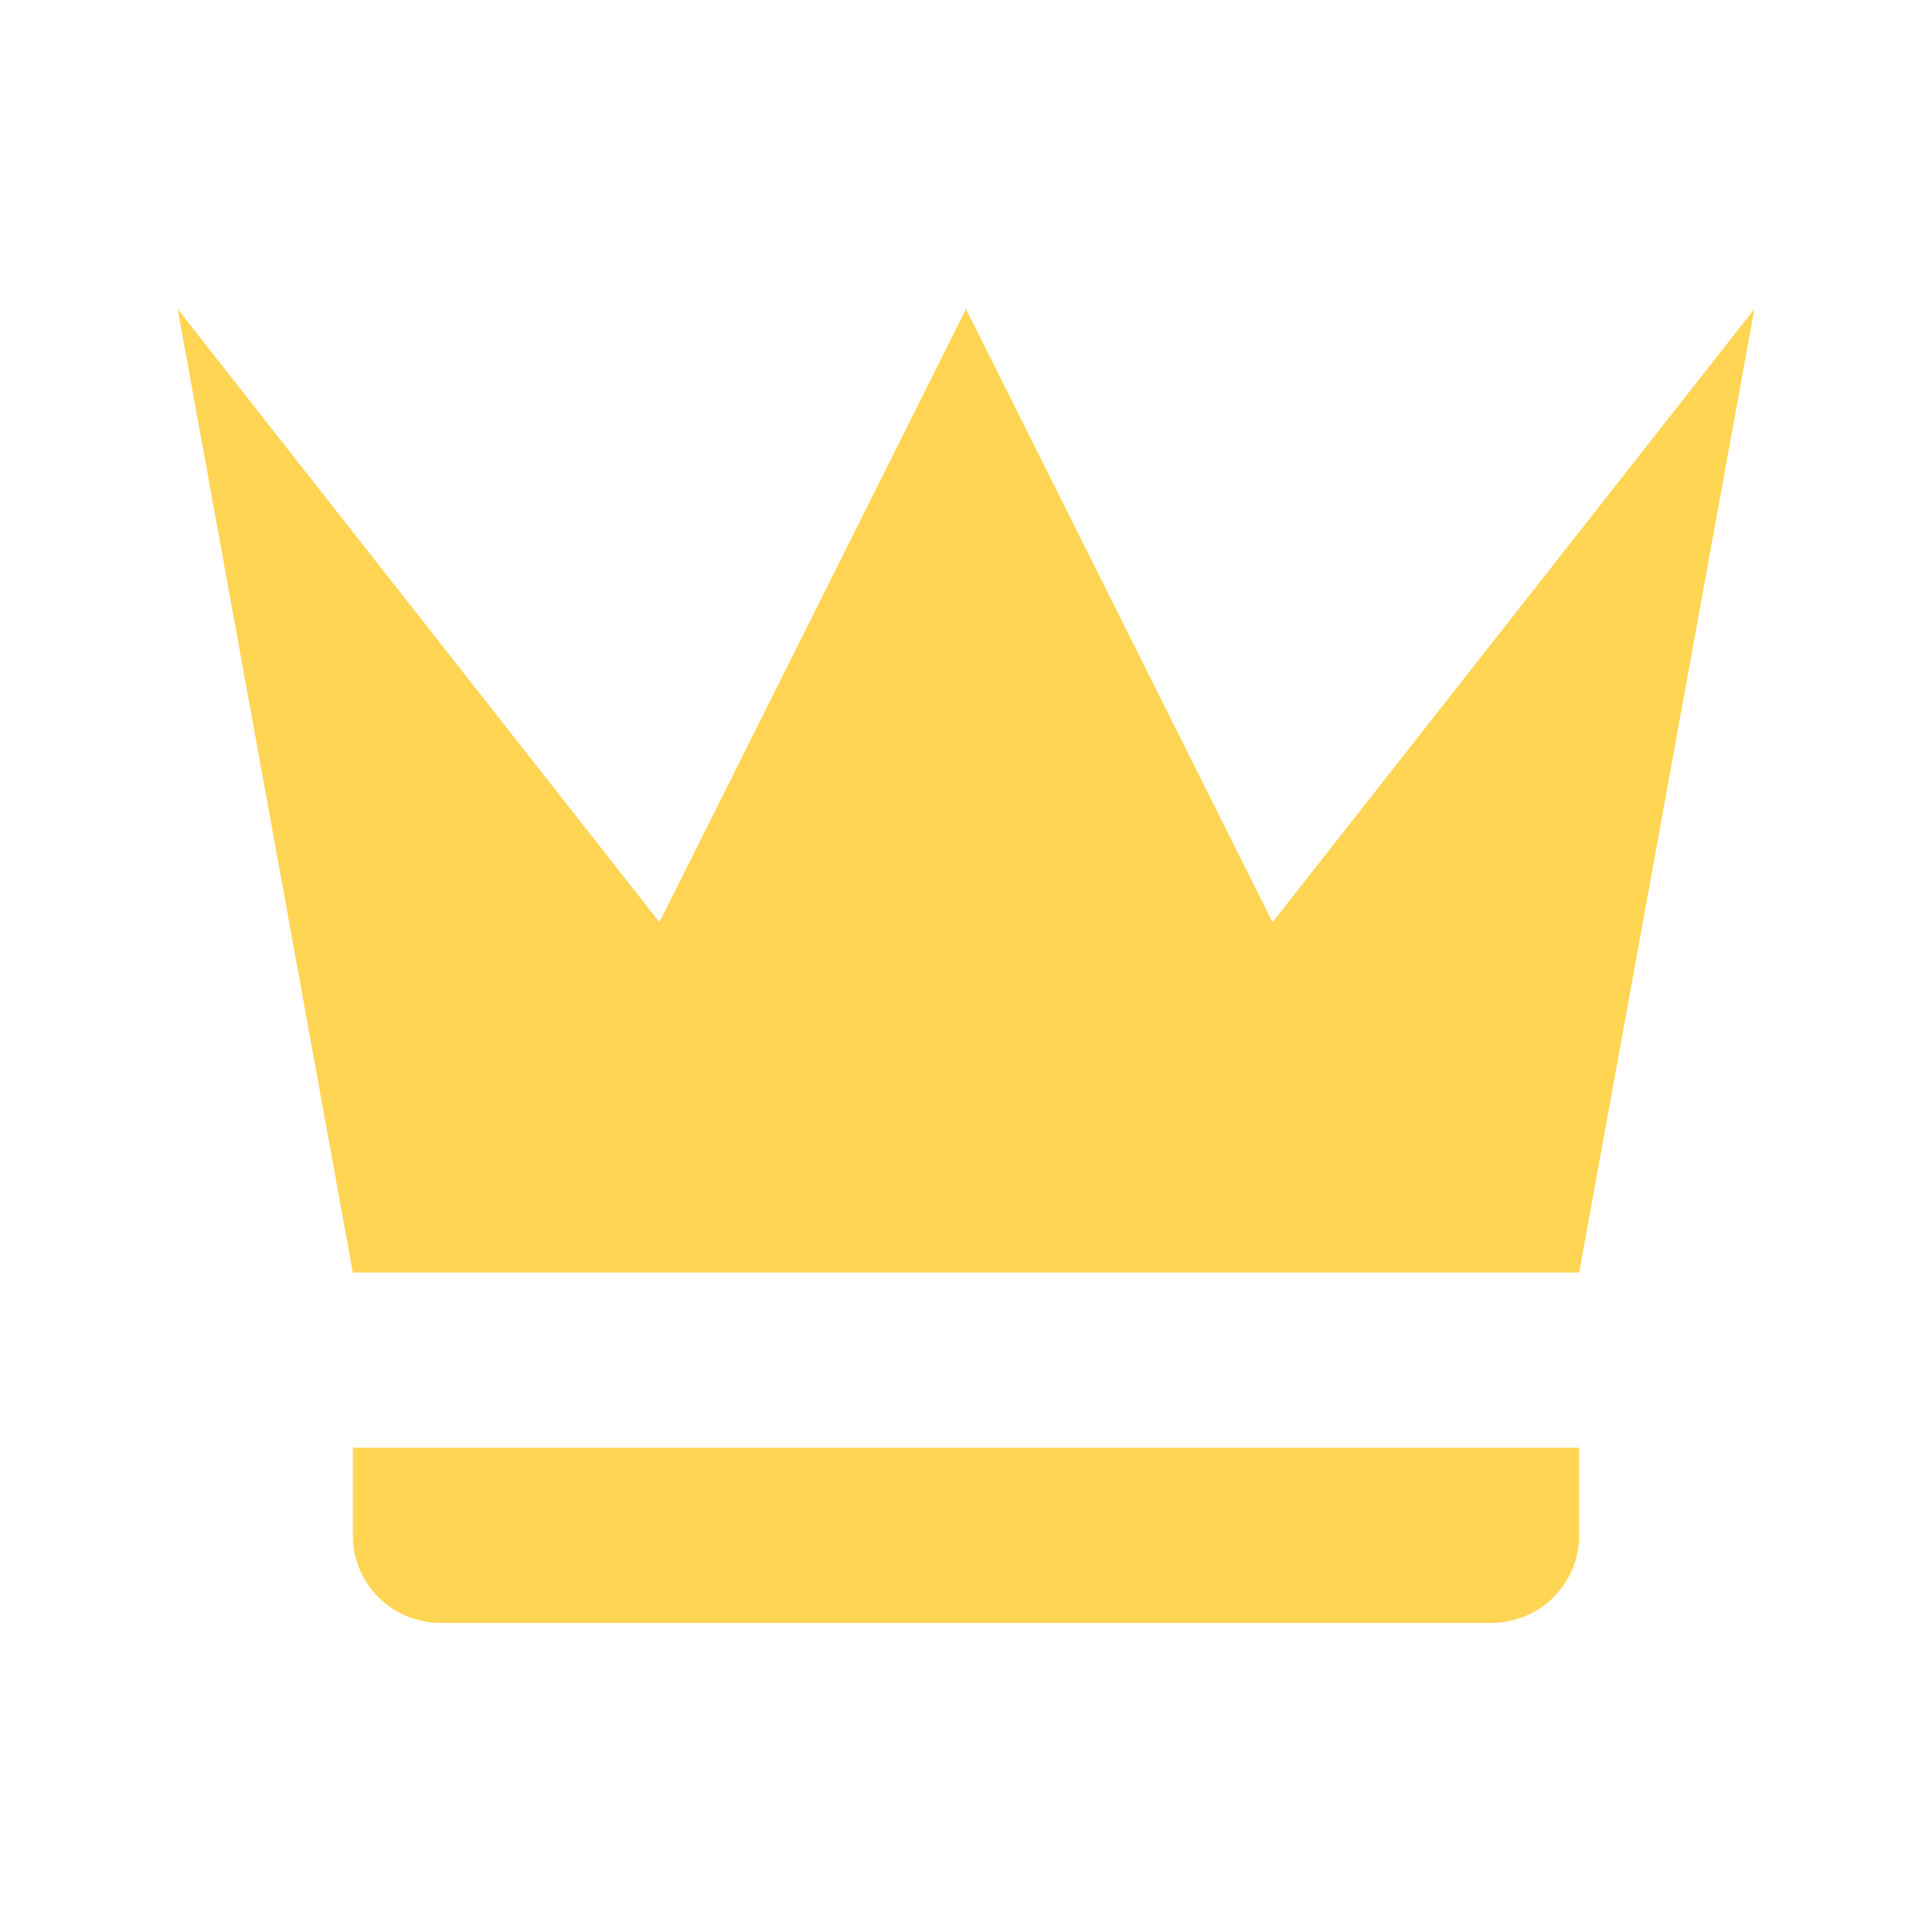 <svg filter="url(#saturation)" opacity="0.8" version="1.1" viewBox="0 0 24 24" xmlns="http://www.w3.org/2000/svg"><path d="m4.383 15.808-2.176-11.969 5.985 7.617 3.808-7.617 3.808 7.617 5.985-7.617-2.176 11.969h-15.234m15.234 3.264a1.088 1.088 0 0 1 -1.088 1.088h-13.058a1.088 1.088 0 0 1 -1.088 -1.088v-1.088h15.234z" style="fill:#ffca28;stroke-width:1.088"/><filter id="saturation"><feColorMatrix type="saturate" values="0"/></filter></svg>
